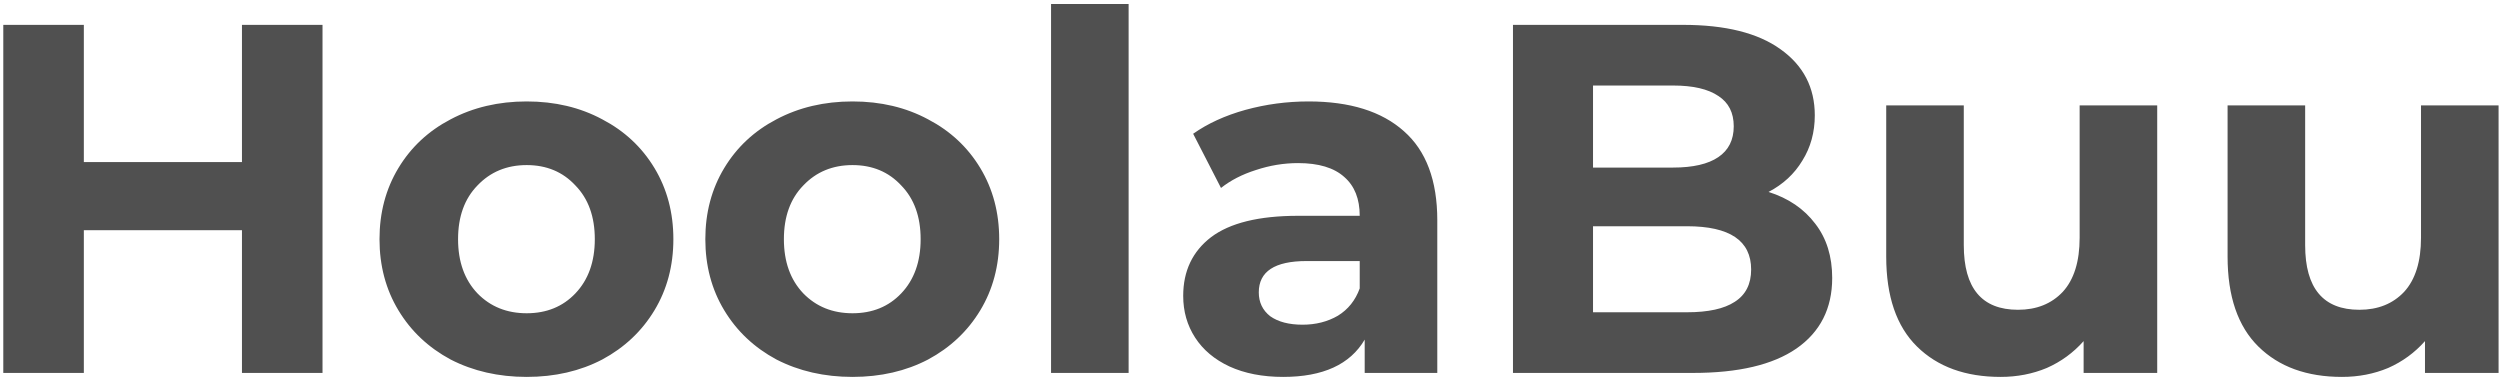 <svg width="362" height="55" viewBox="0 0 362 55" fill="none" xmlns="http://www.w3.org/2000/svg">
<path d="M46.7 3.6V54H35.036V33.336H12.14V54H0.476V3.6H12.14V23.472H35.036V3.6H46.7ZM76.264 54.576C72.184 54.576 68.512 53.736 65.248 52.056C62.032 50.328 59.512 47.952 57.688 44.928C55.864 41.904 54.952 38.472 54.952 34.632C54.952 30.792 55.864 27.36 57.688 24.336C59.512 21.312 62.032 18.96 65.248 17.28C68.512 15.552 72.184 14.688 76.264 14.688C80.344 14.688 83.992 15.552 87.208 17.28C90.424 18.96 92.944 21.312 94.768 24.336C96.592 27.36 97.504 30.792 97.504 34.632C97.504 38.472 96.592 41.904 94.768 44.928C92.944 47.952 90.424 50.328 87.208 52.056C83.992 53.736 80.344 54.576 76.264 54.576ZM76.264 45.36C79.144 45.36 81.496 44.4 83.32 42.48C85.192 40.512 86.128 37.896 86.128 34.632C86.128 31.368 85.192 28.776 83.32 26.856C81.496 24.888 79.144 23.904 76.264 23.904C73.384 23.904 71.008 24.888 69.136 26.856C67.264 28.776 66.328 31.368 66.328 34.632C66.328 37.896 67.264 40.512 69.136 42.48C71.008 44.4 73.384 45.36 76.264 45.36ZM123.444 54.576C119.364 54.576 115.692 53.736 112.428 52.056C109.212 50.328 106.692 47.952 104.868 44.928C103.044 41.904 102.132 38.472 102.132 34.632C102.132 30.792 103.044 27.36 104.868 24.336C106.692 21.312 109.212 18.96 112.428 17.28C115.692 15.552 119.364 14.688 123.444 14.688C127.524 14.688 131.172 15.552 134.388 17.28C137.604 18.96 140.124 21.312 141.948 24.336C143.772 27.36 144.684 30.792 144.684 34.632C144.684 38.472 143.772 41.904 141.948 44.928C140.124 47.952 137.604 50.328 134.388 52.056C131.172 53.736 127.524 54.576 123.444 54.576ZM123.444 45.36C126.324 45.36 128.676 44.4 130.5 42.48C132.372 40.512 133.308 37.896 133.308 34.632C133.308 31.368 132.372 28.776 130.5 26.856C128.676 24.888 126.324 23.904 123.444 23.904C120.564 23.904 118.188 24.888 116.316 26.856C114.444 28.776 113.508 31.368 113.508 34.632C113.508 37.896 114.444 40.512 116.316 42.48C118.188 44.4 120.564 45.36 123.444 45.36ZM152.192 0.576H163.424V54H152.192V0.576ZM189.472 14.688C195.472 14.688 200.08 16.128 203.296 19.008C206.512 21.84 208.12 26.136 208.12 31.896V54H197.608V49.176C195.496 52.776 191.56 54.576 185.8 54.576C182.824 54.576 180.232 54.072 178.024 53.064C175.864 52.056 174.208 50.664 173.056 48.888C171.904 47.112 171.328 45.096 171.328 42.84C171.328 39.24 172.672 36.408 175.36 34.344C178.096 32.28 182.296 31.248 187.96 31.248H196.888C196.888 28.8 196.144 26.928 194.656 25.632C193.168 24.288 190.936 23.616 187.96 23.616C185.896 23.616 183.856 23.952 181.84 24.624C179.872 25.248 178.192 26.112 176.8 27.216L172.768 19.368C174.88 17.88 177.4 16.728 180.328 15.912C183.304 15.096 186.352 14.688 189.472 14.688ZM188.608 47.016C190.528 47.016 192.232 46.584 193.72 45.72C195.208 44.808 196.264 43.488 196.888 41.76V37.8H189.184C184.576 37.8 182.272 39.312 182.272 42.336C182.272 43.776 182.824 44.928 183.928 45.792C185.08 46.608 186.64 47.016 188.608 47.016ZM256.086 27.792C258.966 28.704 261.222 30.24 262.854 32.4C264.486 34.512 265.302 37.128 265.302 40.248C265.302 44.664 263.574 48.072 260.118 50.472C256.71 52.824 251.718 54 245.142 54H219.078V3.6H243.702C249.846 3.6 254.55 4.776 257.814 7.128C261.126 9.48 262.782 12.672 262.782 16.704C262.782 19.152 262.182 21.336 260.982 23.256C259.83 25.176 258.198 26.688 256.086 27.792ZM230.67 12.384V24.264H242.262C245.142 24.264 247.326 23.76 248.814 22.752C250.302 21.744 251.046 20.256 251.046 18.288C251.046 16.32 250.302 14.856 248.814 13.896C247.326 12.888 245.142 12.384 242.262 12.384H230.67ZM244.278 45.216C247.35 45.216 249.654 44.712 251.19 43.704C252.774 42.696 253.566 41.136 253.566 39.024C253.566 34.848 250.47 32.76 244.278 32.76H230.67V45.216H244.278ZM312.364 15.264V54H301.708V49.392C300.22 51.072 298.444 52.368 296.38 53.28C294.316 54.144 292.084 54.576 289.684 54.576C284.596 54.576 280.564 53.112 277.588 50.184C274.612 47.256 273.124 42.912 273.124 37.152V15.264H284.356V35.496C284.356 41.736 286.972 44.856 292.204 44.856C294.892 44.856 297.052 43.992 298.684 42.264C300.316 40.488 301.132 37.872 301.132 34.416V15.264H312.364ZM361.794 15.264V54H351.138V49.392C349.65 51.072 347.874 52.368 345.81 53.28C343.746 54.144 341.514 54.576 339.114 54.576C334.026 54.576 329.994 53.112 327.018 50.184C324.042 47.256 322.554 42.912 322.554 37.152V15.264H333.786V35.496C333.786 41.736 336.402 44.856 341.634 44.856C344.322 44.856 346.482 43.992 348.114 42.264C349.746 40.488 350.562 37.872 350.562 34.416V15.264H361.794Z" fill="#505050"/>
</svg>
